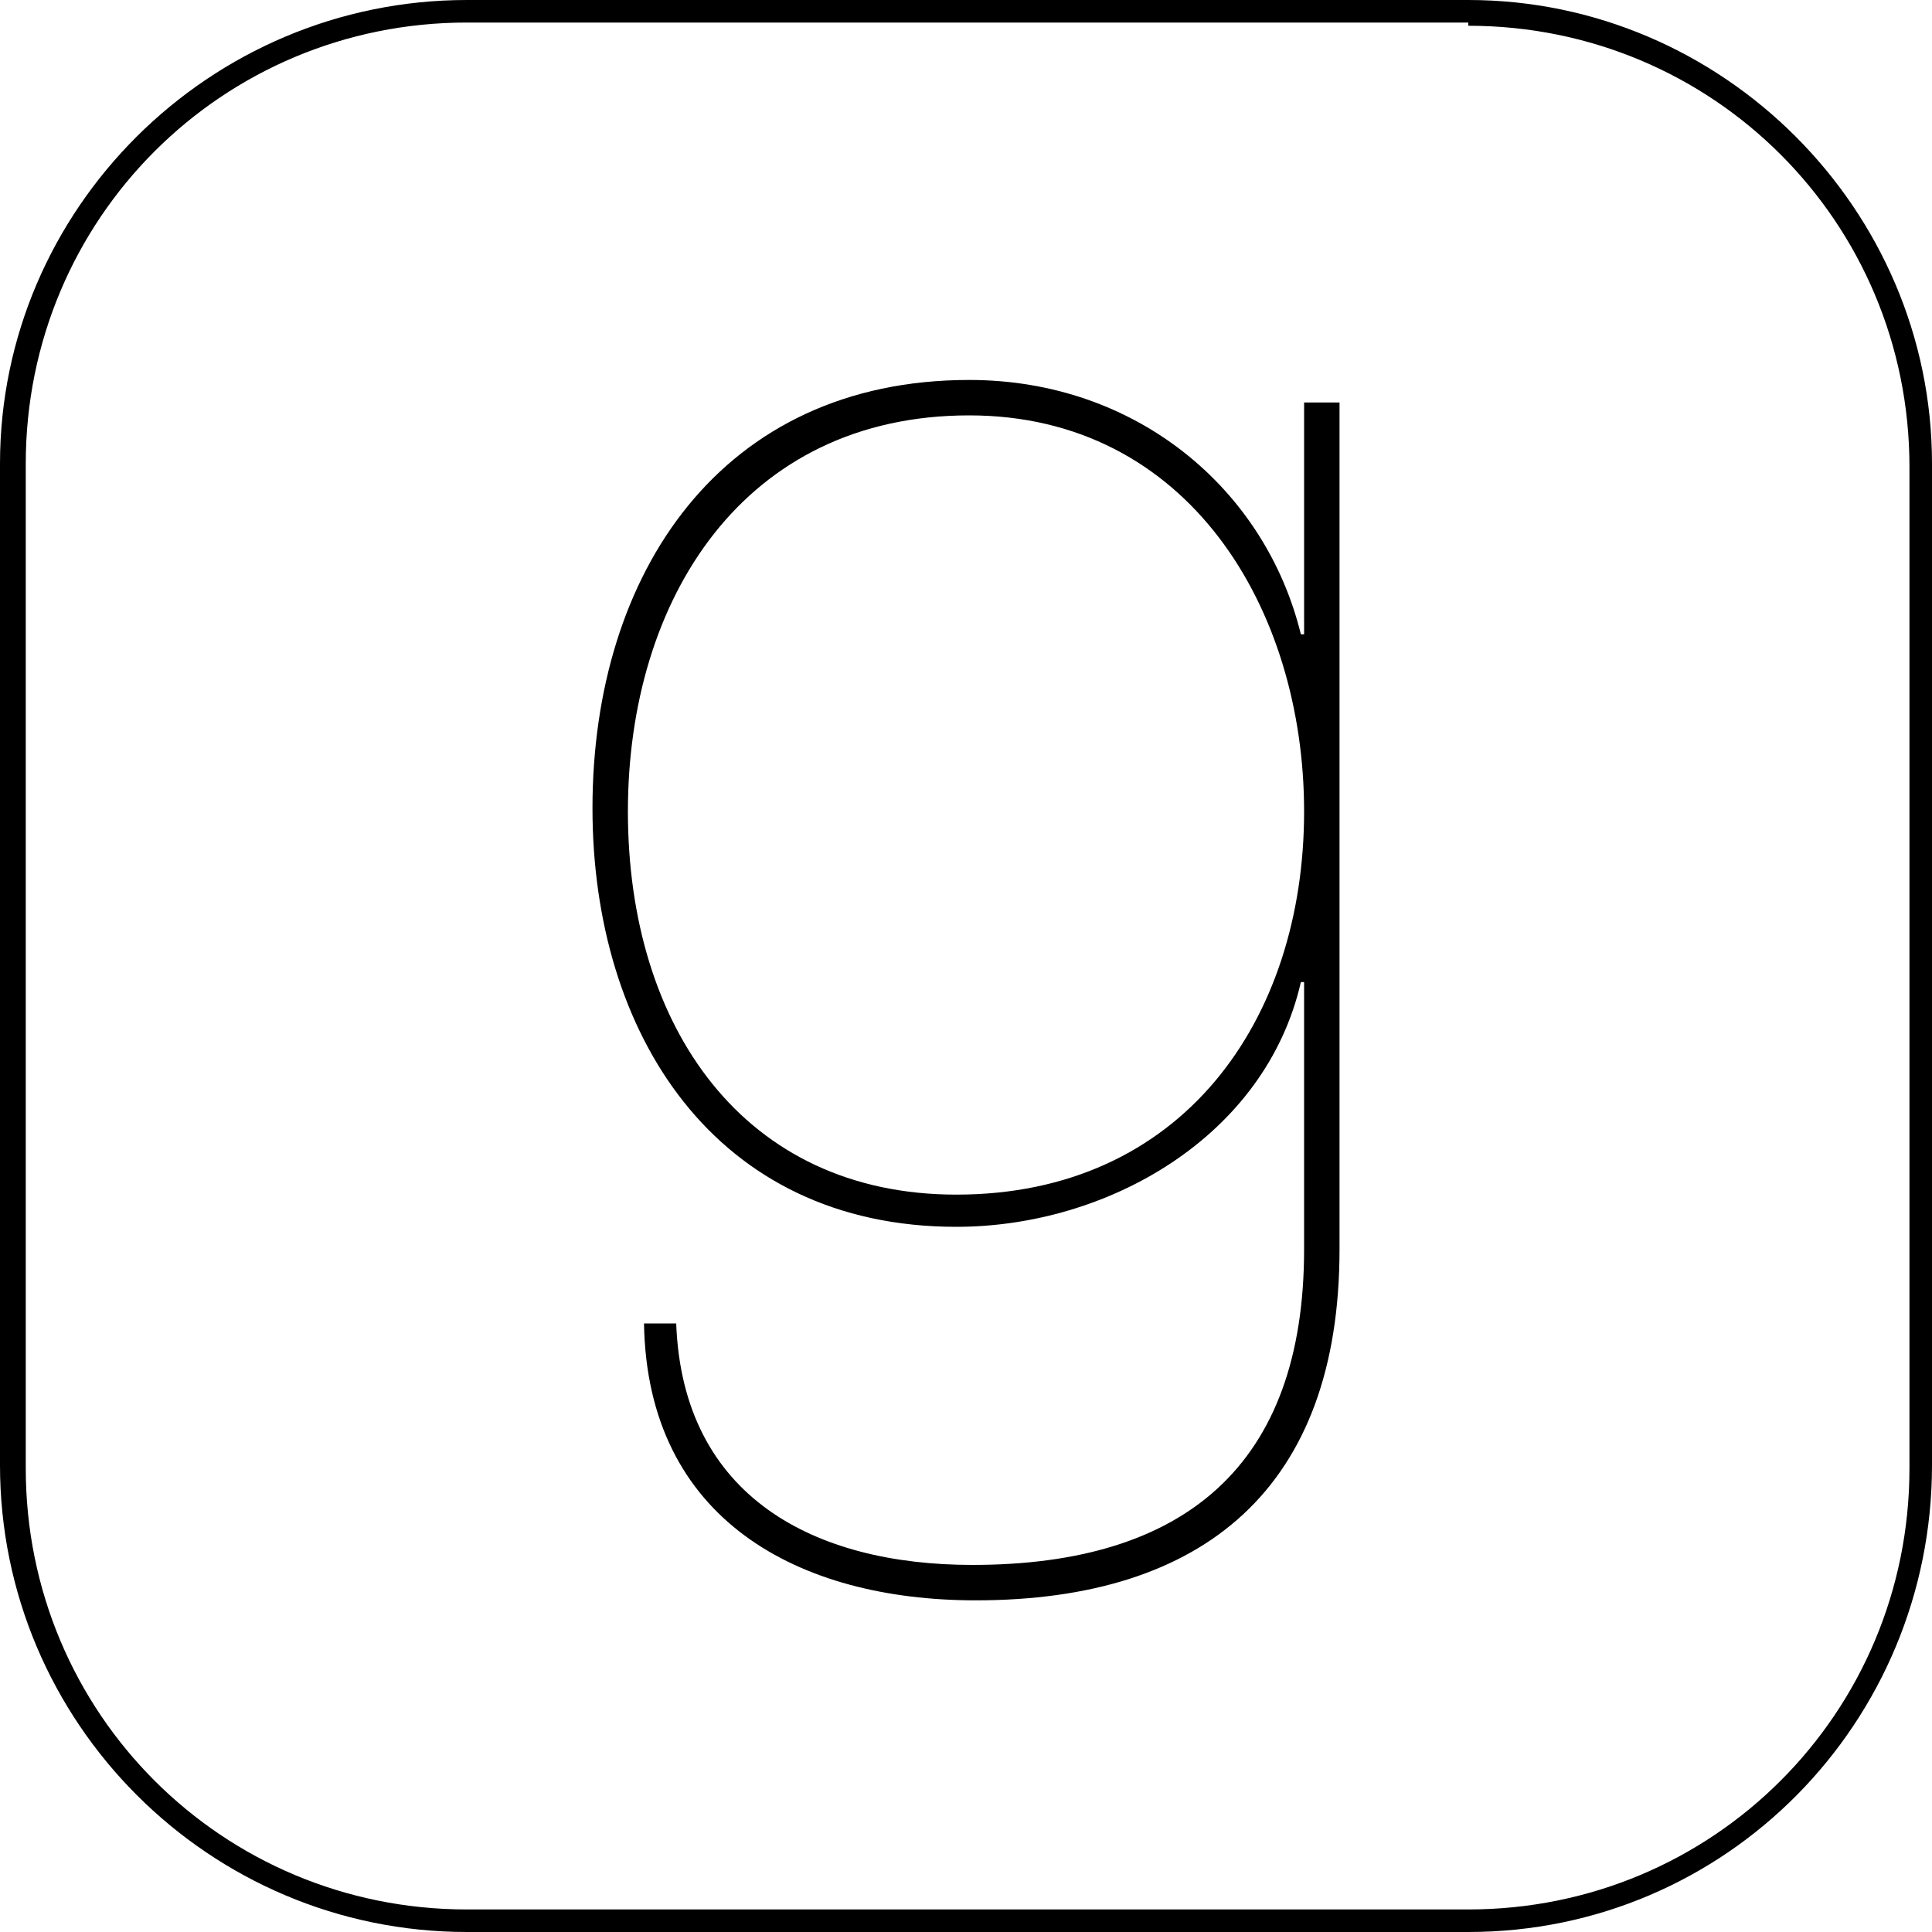 <?xml version="1.0" encoding="UTF-8" standalone="no"?>
<!-- Generator: Adobe Illustrator 21.1.0, SVG Export Plug-In . SVG Version: 6.00 Build 0)  -->

<svg
   xmlns:dc="http://purl.org/dc/elements/1.1/"
   xmlns:cc="http://creativecommons.org/ns#"
   xmlns:rdf="http://www.w3.org/1999/02/22-rdf-syntax-ns#"
   xmlns:svg="http://www.w3.org/2000/svg"
   xmlns="http://www.w3.org/2000/svg"
   xmlns:sodipodi="http://sodipodi.sourceforge.net/DTD/sodipodi-0.dtd"
   xmlns:inkscape="http://www.inkscape.org/namespaces/inkscape"
   version="1.1"
   id="Layer_1"
   x="0px"
   y="0px"
   viewBox="0 0 60 60"
   style="enable-background:new 0 0 60 60;"
   xml:space="preserve"
   inkscape:version="0.91 r13725"
   sodipodi:docname="goodreads-o.svg"><defs
     id="defs15" /><sodipodi:namedview
     pagecolor="#ffffff"
     bordercolor="#666666"
     borderopacity="1"
     objecttolerance="10"
     gridtolerance="10"
     guidetolerance="10"
     inkscape:pageopacity="0"
     inkscape:pageshadow="2"
     inkscape:window-width="1600"
     inkscape:window-height="876"
     id="namedview13"
     showgrid="false"
     inkscape:zoom="11.125147"
     inkscape:cx="12.445001"
     inkscape:cy="32.323928"
     inkscape:window-x="0"
     inkscape:window-y="24"
     inkscape:window-maximized="1"
     inkscape:current-layer="Layer_1" /><style
     type="text/css"
     id="style3">
	.st0{fill:#FFFFFF;}
</style><path
     inkscape:connector-curvature="0"
     id="path9"
     d="m 45.6,0.8 c 7.6,0 13.7,6.1 13.7,13.7 l 0,31.1 c 0,7.6 -6.1,13.7 -13.7,13.7 l -31.1,0 C 6.9,59.3 0.8,53.2 0.8,45.6 l 0,-31.2 C 0.8,6.8 6.9,0.7 14.5,0.7 l 31.1,0 M 45.6,0 14.5,0 C 6.5,0 0,6.5 0,14.4 L 0,45.5 C 0,53.5 6.5,60 14.5,60 l 31.1,0 C 53.6,60 60,53.5 60,45.5 L 60,14.4 C 60,6.5 53.5,0 45.6,0 l 0,0 z" /><path
     d="M40.5,30.5h-0.1c-1.1,4.8-6,7.6-10.7,7.6c-7.5,0-11.3-6-11.3-13c0-7.3,4-13.3,11.7-13.3c5.2,0,9.2,3.4,10.3,7.9h0.1v-7.2  h1.1v26.3c0,7.4-4.2,10.9-11.3,10.9c-5.5,0-10.2-2.5-10.3-8.6H21c0.2,5.4,4.3,7.5,9.2,7.5c6.6,0,10.3-3.1,10.3-9.8V30.5z M30.1,12.9  c-7,0-10.6,5.7-10.6,12.3c0,6.7,3.6,11.9,10.2,11.9c7,0,10.8-5.4,10.8-11.9C40.5,18.9,36.9,12.9,30.1,12.9"
     id="path11" /></svg>